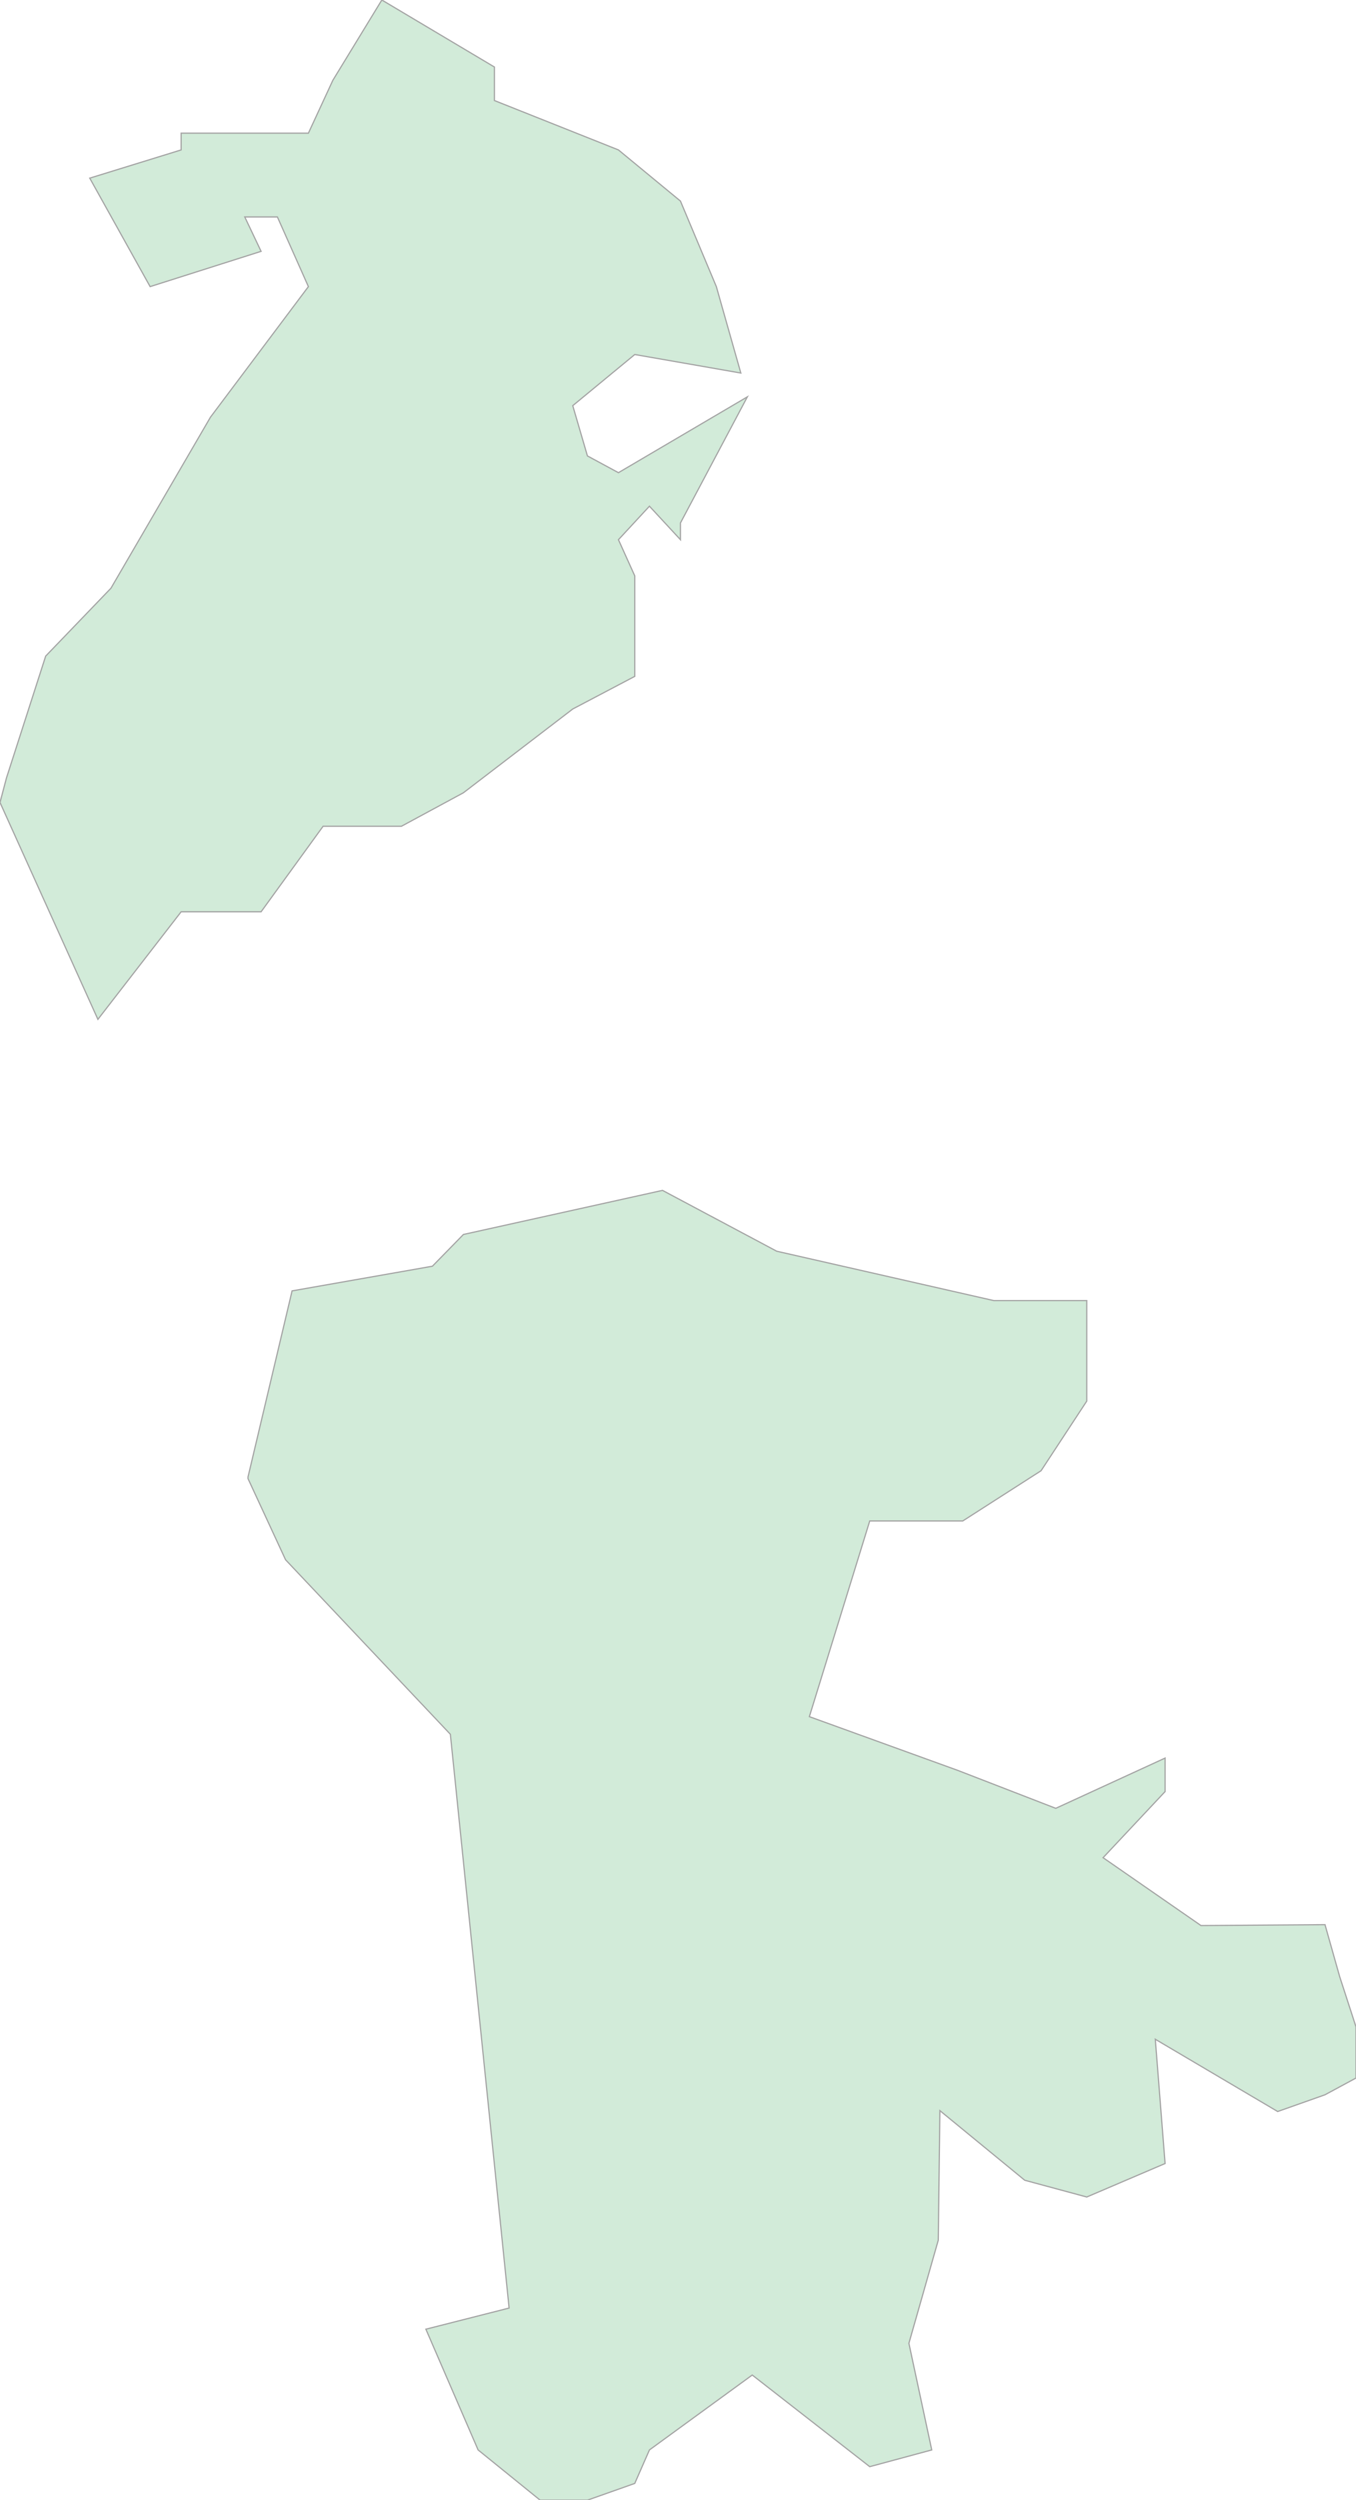 <svg xmlns="http://www.w3.org/2000/svg" xmlns:xlink="http://www.w3.org/1999/xlink" width="271.368" height="500.0" viewBox="0.0 0.0 271.368 500.0" preserveAspectRatio="xMinYMin meet"><g transform="matrix(1,0,0,-1,0,500.0)"><g><g><path fill-rule="evenodd" fill="#D2EBD9" stroke="#A6A6A6" stroke-width="0.25" opacity="1" d="M 155.441,249.772 L 198.873,239.899 L 217.487,239.899 L 217.487,219.801 L 208.343,205.874 L 192.668,195.826 L 174.055,195.826 L 161.972,156.691 L 191.689,145.938 L 211.282,138.358 L 233.161,148.406 L 233.161,141.707 L 220.752,128.487 L 240.345,114.914 L 265.164,115.091 L 268.103,104.691 L 271.368,94.644 L 271.368,84.421 L 265.164,81.072 L 255.694,77.723 L 231.202,92.177 L 233.161,67.324 L 217.487,60.627 L 205.077,63.976 L 188.096,77.9 L 187.77,51.991 L 181.892,31.37 L 186.464,10.045 L 174.055,6.697 L 150.542,25.026 L 129.969,10.045 L 127.03,3.348 L 117.56,0.0 L 108.09,0.0 L 95.681,10.045 L 85.231,34.19 L 101.886,38.42 L 90.13,153.165 L 57.147,188.069 L 49.637,204.288 L 49.637,204.64 L 58.454,241.839 L 86.537,246.775 L 92.742,253.122 L 132.582,261.938 L 155.441,249.772 z" /><path fill-rule="evenodd" fill="#D2EBD9" stroke="#A6A6A6" stroke-width="0.25" opacity="1" d="M 66.617,483.95 L 76.414,500.0 L 98.947,486.595 L 98.947,479.893 L 123.765,470.017 L 136.174,459.787 L 143.358,442.68 L 148.257,425.397 L 127.03,429.101 L 114.621,418.872 L 117.56,408.82 L 123.765,405.469 L 149.563,420.636 L 136.174,395.417 L 136.174,392.067 L 129.969,398.768 L 123.765,392.067 L 127.03,384.837 L 127.03,364.734 L 114.621,358.209 L 92.742,341.458 L 80.333,334.757 L 64.658,334.757 L 52.249,317.653 L 36.248,317.653 L 19.593,296.142 L 0.0,339.518 L 1.306,344.455 L 9.144,368.79 L 22.206,382.368 L 42.126,416.579 L 61.719,442.68 L 55.515,456.613 L 48.983,456.613 L 52.249,449.735 L 30.043,442.68 L 17.961,464.373 L 36.248,470.017 L 36.248,473.368 L 61.719,473.368 L 66.617,483.95 z" /></g></g></g></svg>